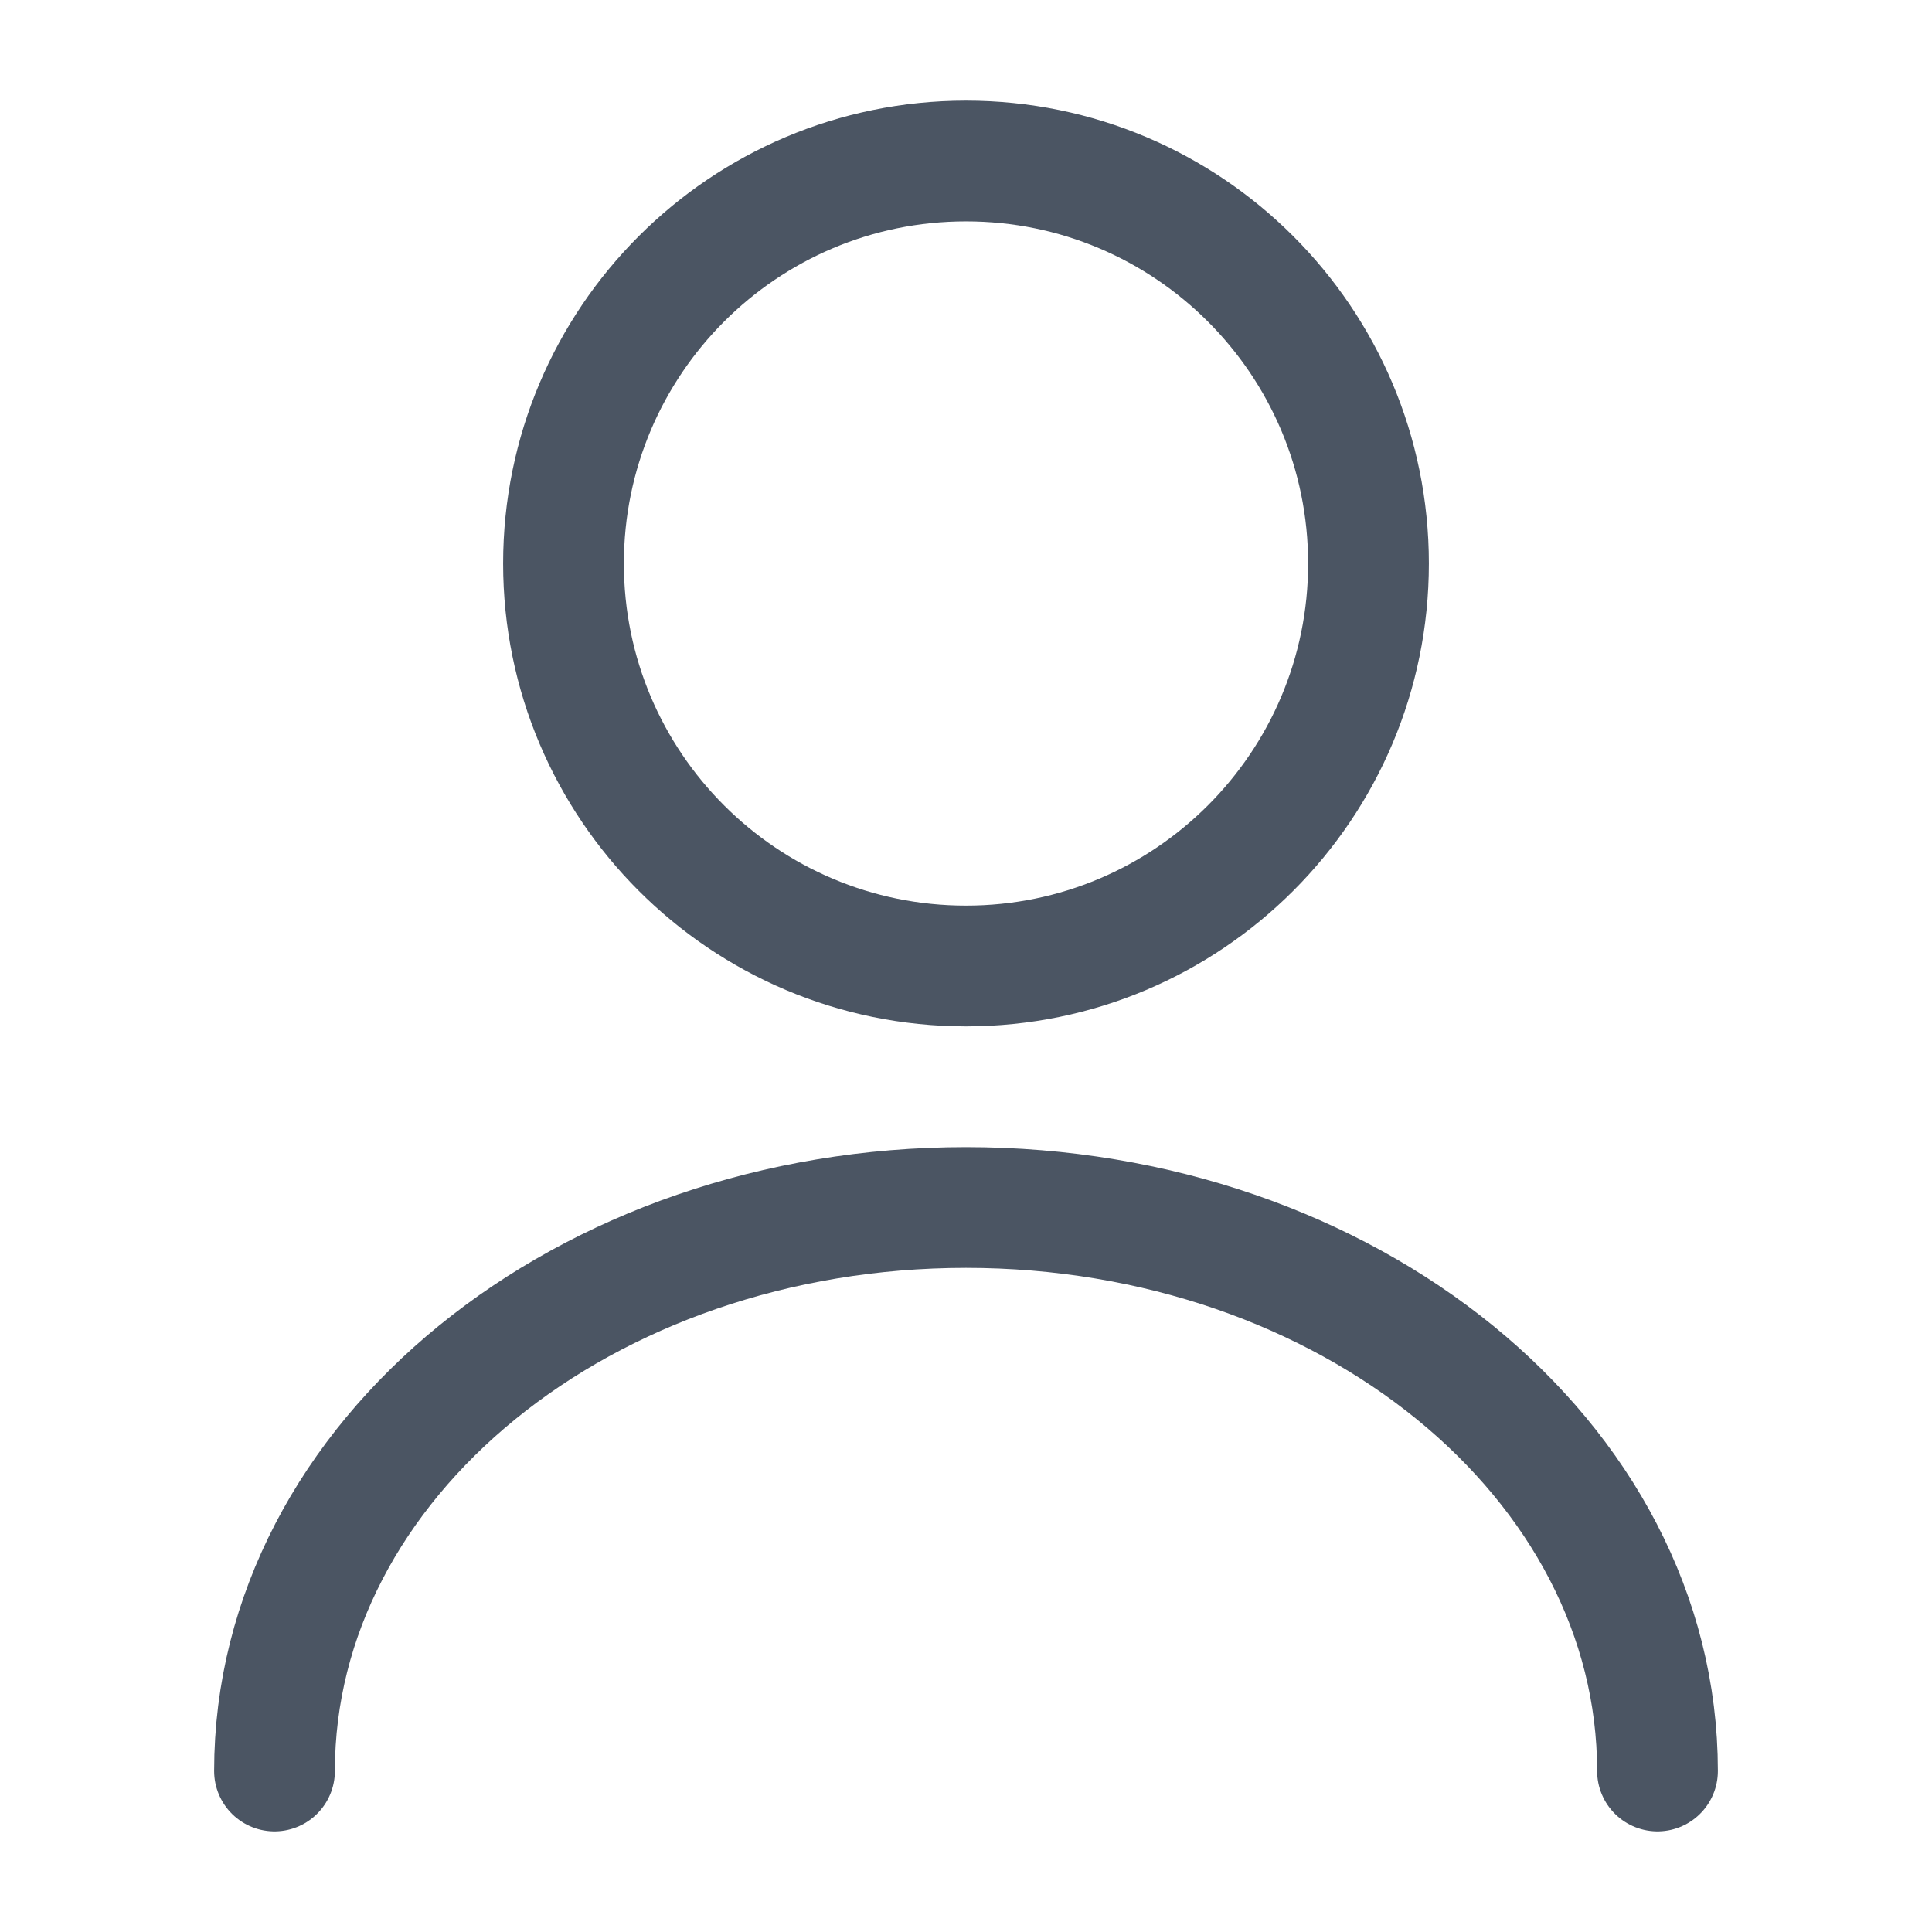 <svg width="24" height="24" viewBox="0 0 24 24" fill="none" xmlns="http://www.w3.org/2000/svg">
<g id="user-btn">
<path id="Vector" d="M12 12C14.761 12 17 9.761 17 7C17 4.239 14.761 2 12 2C9.239 2 7 4.239 7 7C7 9.761 9.239 12 12 12Z" stroke="#4B5563" stroke-width="1.5" stroke-linecap="round" stroke-linejoin="round"/>
<path id="Vector_2" d="M20.59 22C20.59 18.13 16.74 15 12 15C7.26 15 3.41 18.13 3.41 22" stroke="#4B5563" stroke-width="1.5" stroke-linecap="round" stroke-linejoin="round"/>
</g>
</svg>
